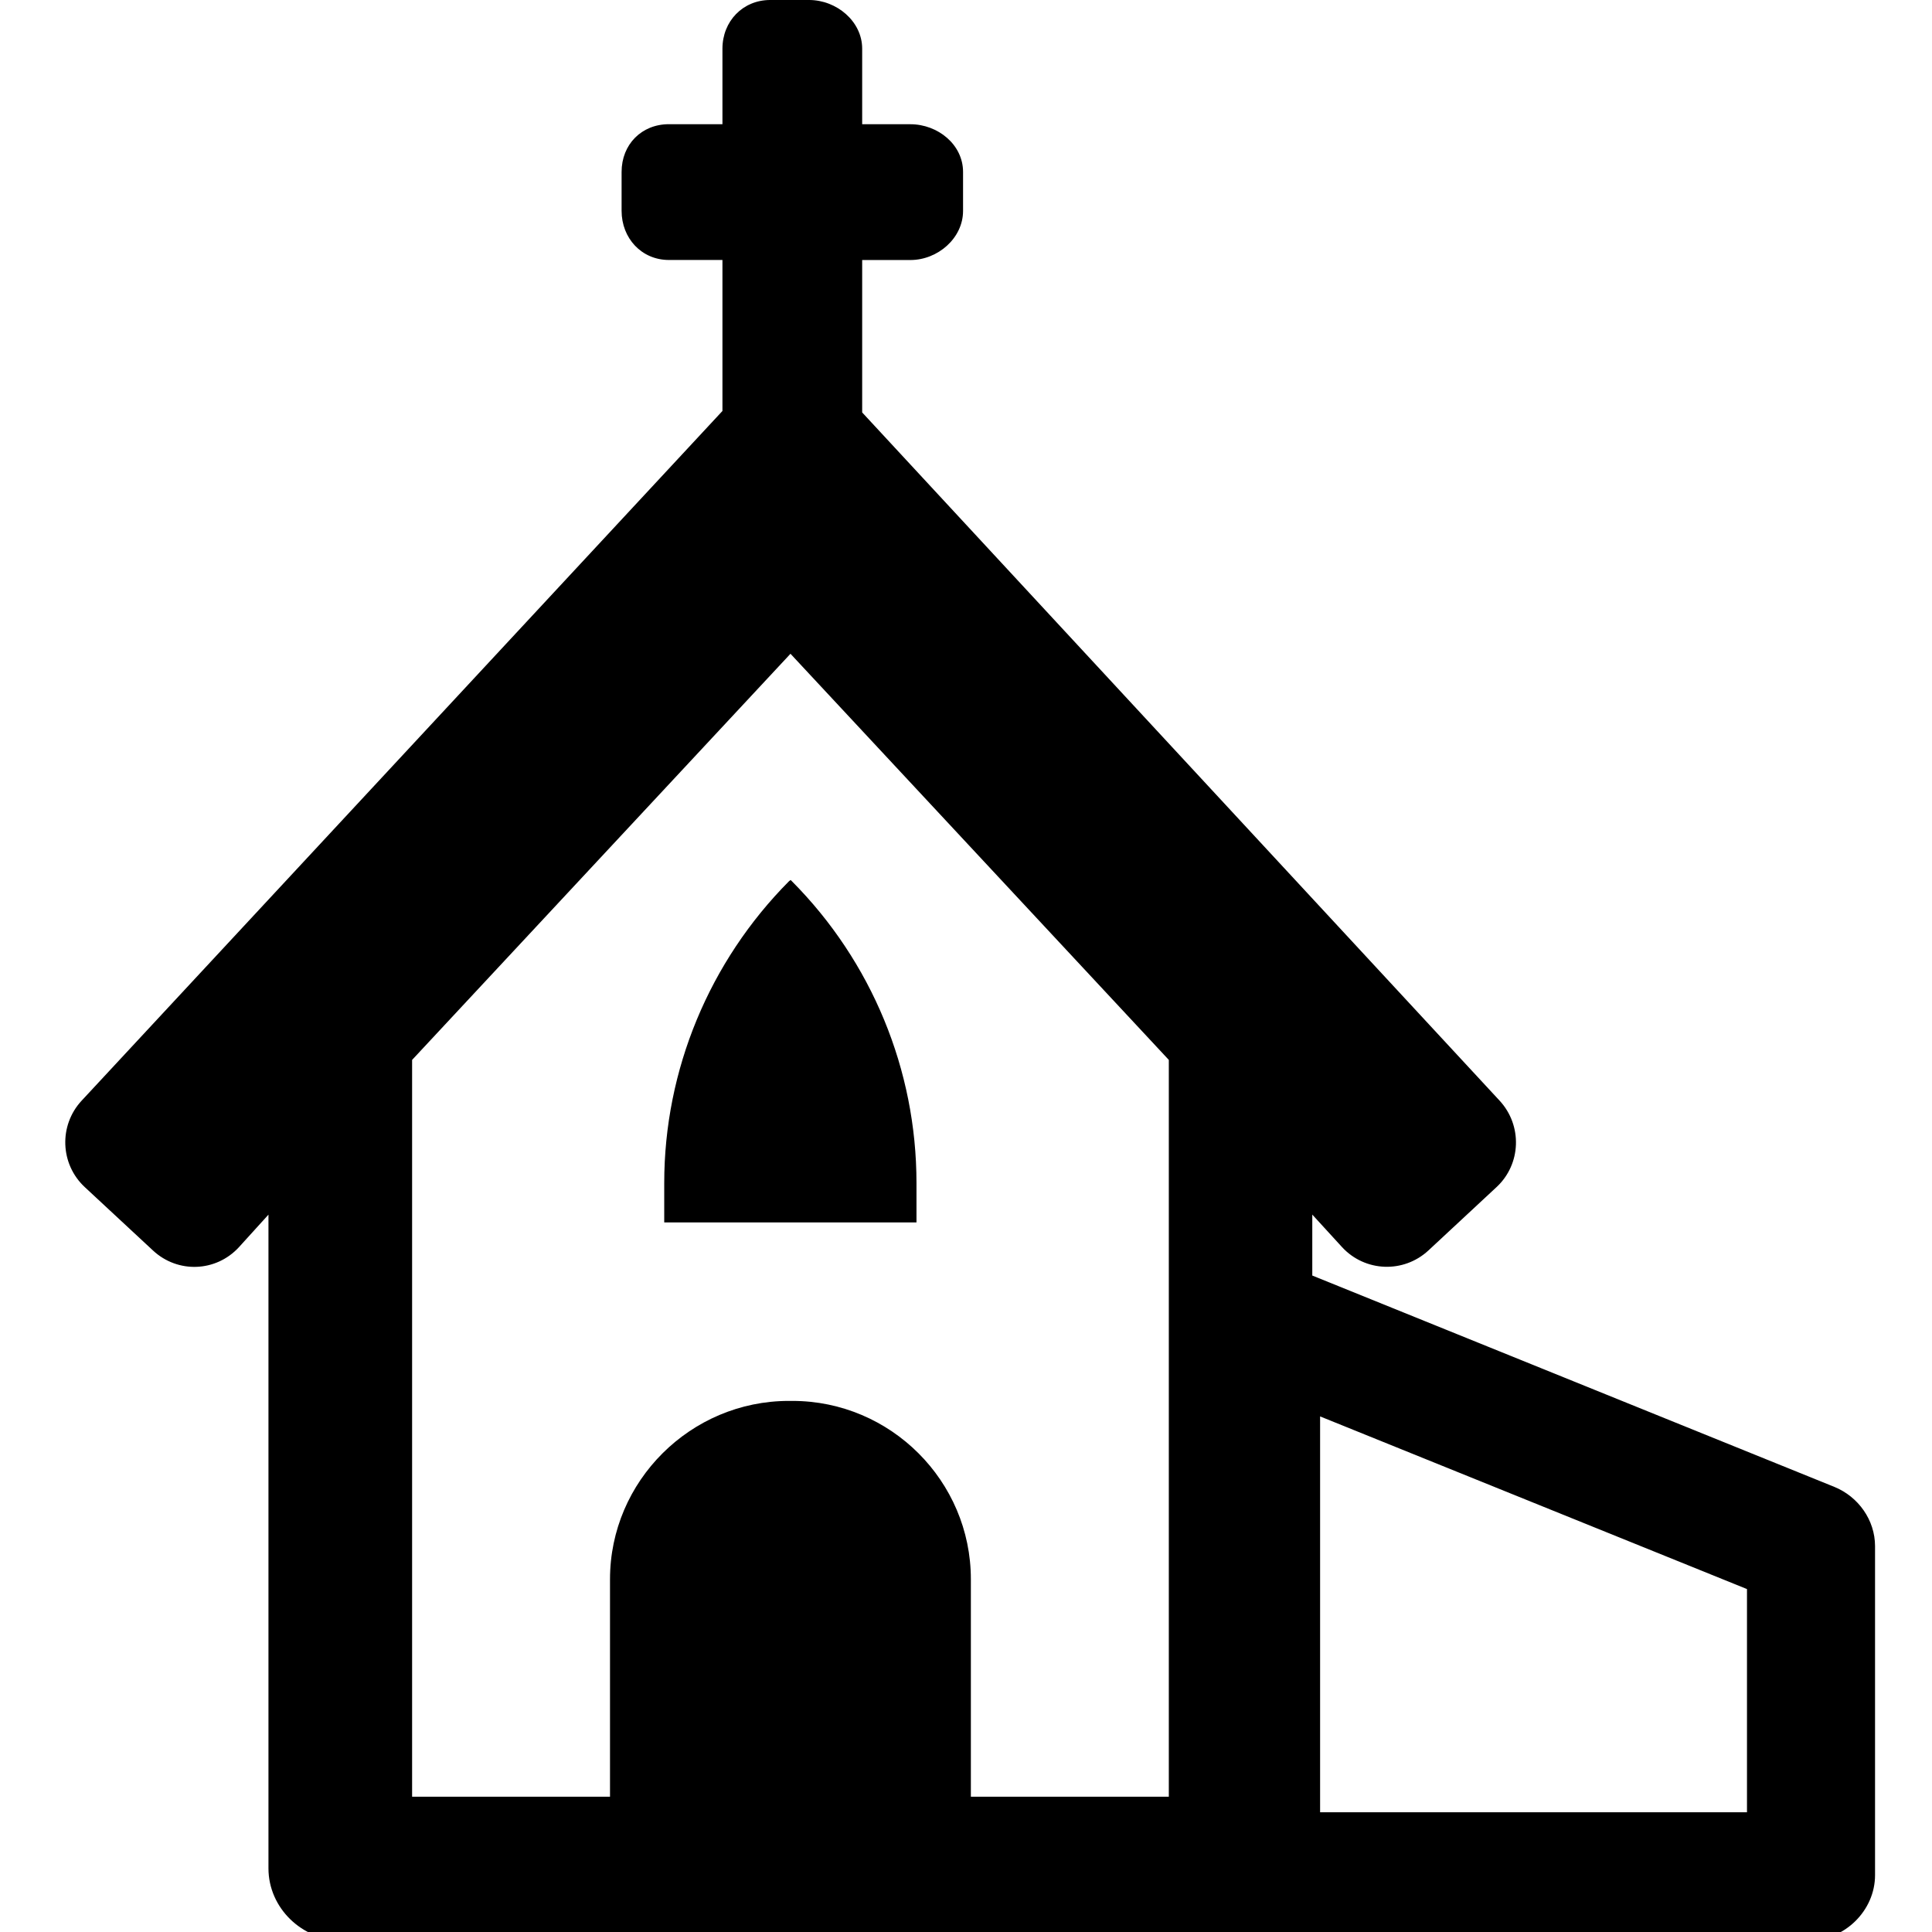 <svg viewBox="0 0 512 512" xmlns="http://www.w3.org/2000/svg"><path d="m176.028 313.489v10.462h66.849v-10.462c0-29.963-11.887-58.702-33.013-79.95l-.345-.334-.434.334c-21.092 21.248-33.057 49.987-33.057 79.95z"/><path d="m486.122 394.04-138.352-56.009v-16.15l7.914 8.648c6.089 6.567 16.284 6.946 22.862.857l18.043-16.784c6.566-6.089 6.9-16.362.801-22.94l-168.904-182.361v-40.392h12.777c7.257 0 13.958-5.788 13.958-13.023v-10.318c0-7.257-6.701-12.644-13.958-12.644h-12.777v-20.024c0-7.257-6.801-12.9-14.058-12.9h-10.329c-7.246 0-12.644 5.643-12.644 12.9v20.013h-14.181c-7.268 0-12.544 5.387-12.544 12.644v10.318c0 7.257 5.287 13.022 12.544 13.022h14.181v40.014l-169.817 182.773c-6.1 6.567-5.721 16.841.845 22.929l18.076 16.796c6.556 6.088 16.651 5.71 22.729-.857l7.858-8.66v173.245c0 10.496 8.893 19.067 19.411 19.067h388.964c9.361 0 17.386-7.903 17.386-17.263v-87.219c-.011-6.889-4.419-13.089-10.785-15.682zm-176.395 82.109h-52.436v-57.634c0-26.022-21.27-47.259-47.293-47.259h-.946c-26.023 0-47.394 21.237-47.394 47.259v57.634h-52.446v-195.261l100.274-107.632 100.263 107.632v195.261zm153.243 4.118h-113.129v-104.904l113.129 45.757z"/></svg>